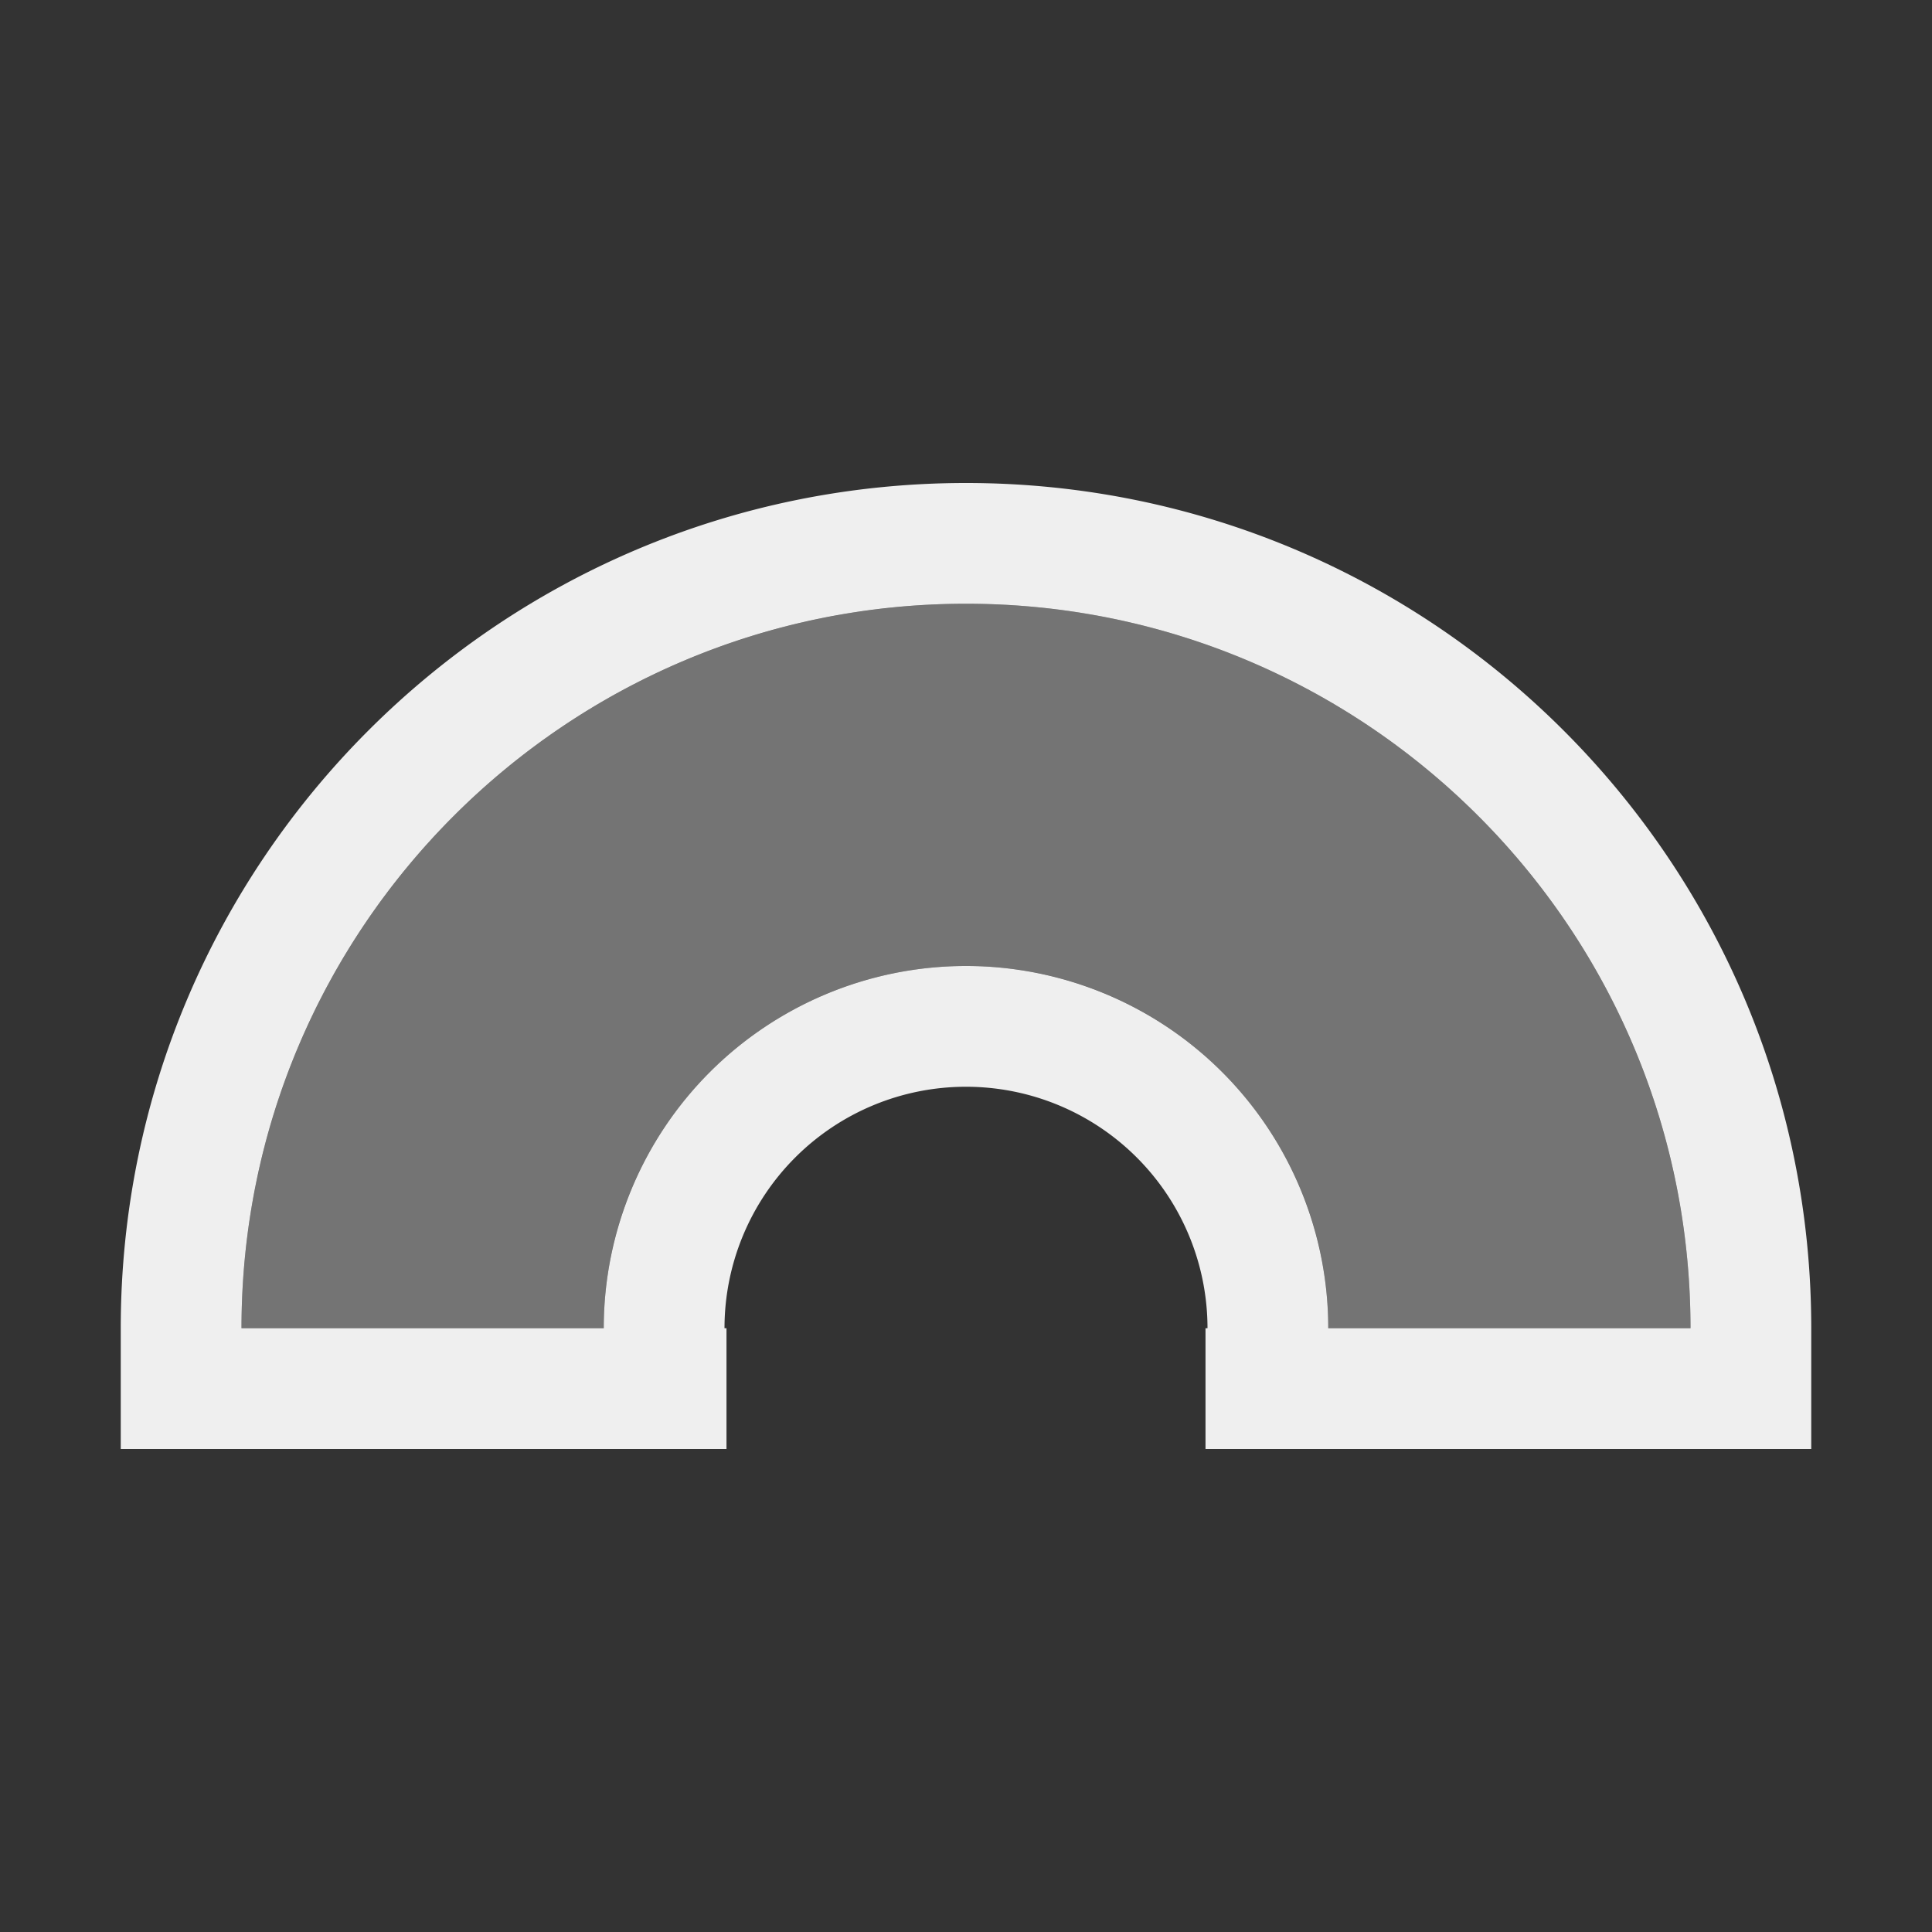 <svg height="32" viewBox="0 0 32 32" width="32" xmlns="http://www.w3.org/2000/svg"><rect x="0" y="0" width="32" height="32" fill="#333333" stroke="none"/><g fill="#efefef"><path d="m16 8c-7.732 0-14 6.268-14 14v2h10.033v-2h-.033a4 4 0 0 1 4-4 4 4 0 0 1 4 4h-.033v2h10.033v-2c0-7.732-6.268-14-14-14zm0 2c6.627 0 12 5.373 12 12h-6a6 6 0 0 0 -6-6 6 6 0 0 0 -6 6h-6c0-6.627 5.373-12 12-12z"/><path d="m16 10c6.627 0 12 5.373 12 12h-6c0-3.314-2.686-6-6-6s-6 2.686-6 6h-6c0-6.627 5.373-12 12-12z" opacity=".35"/></g></svg>